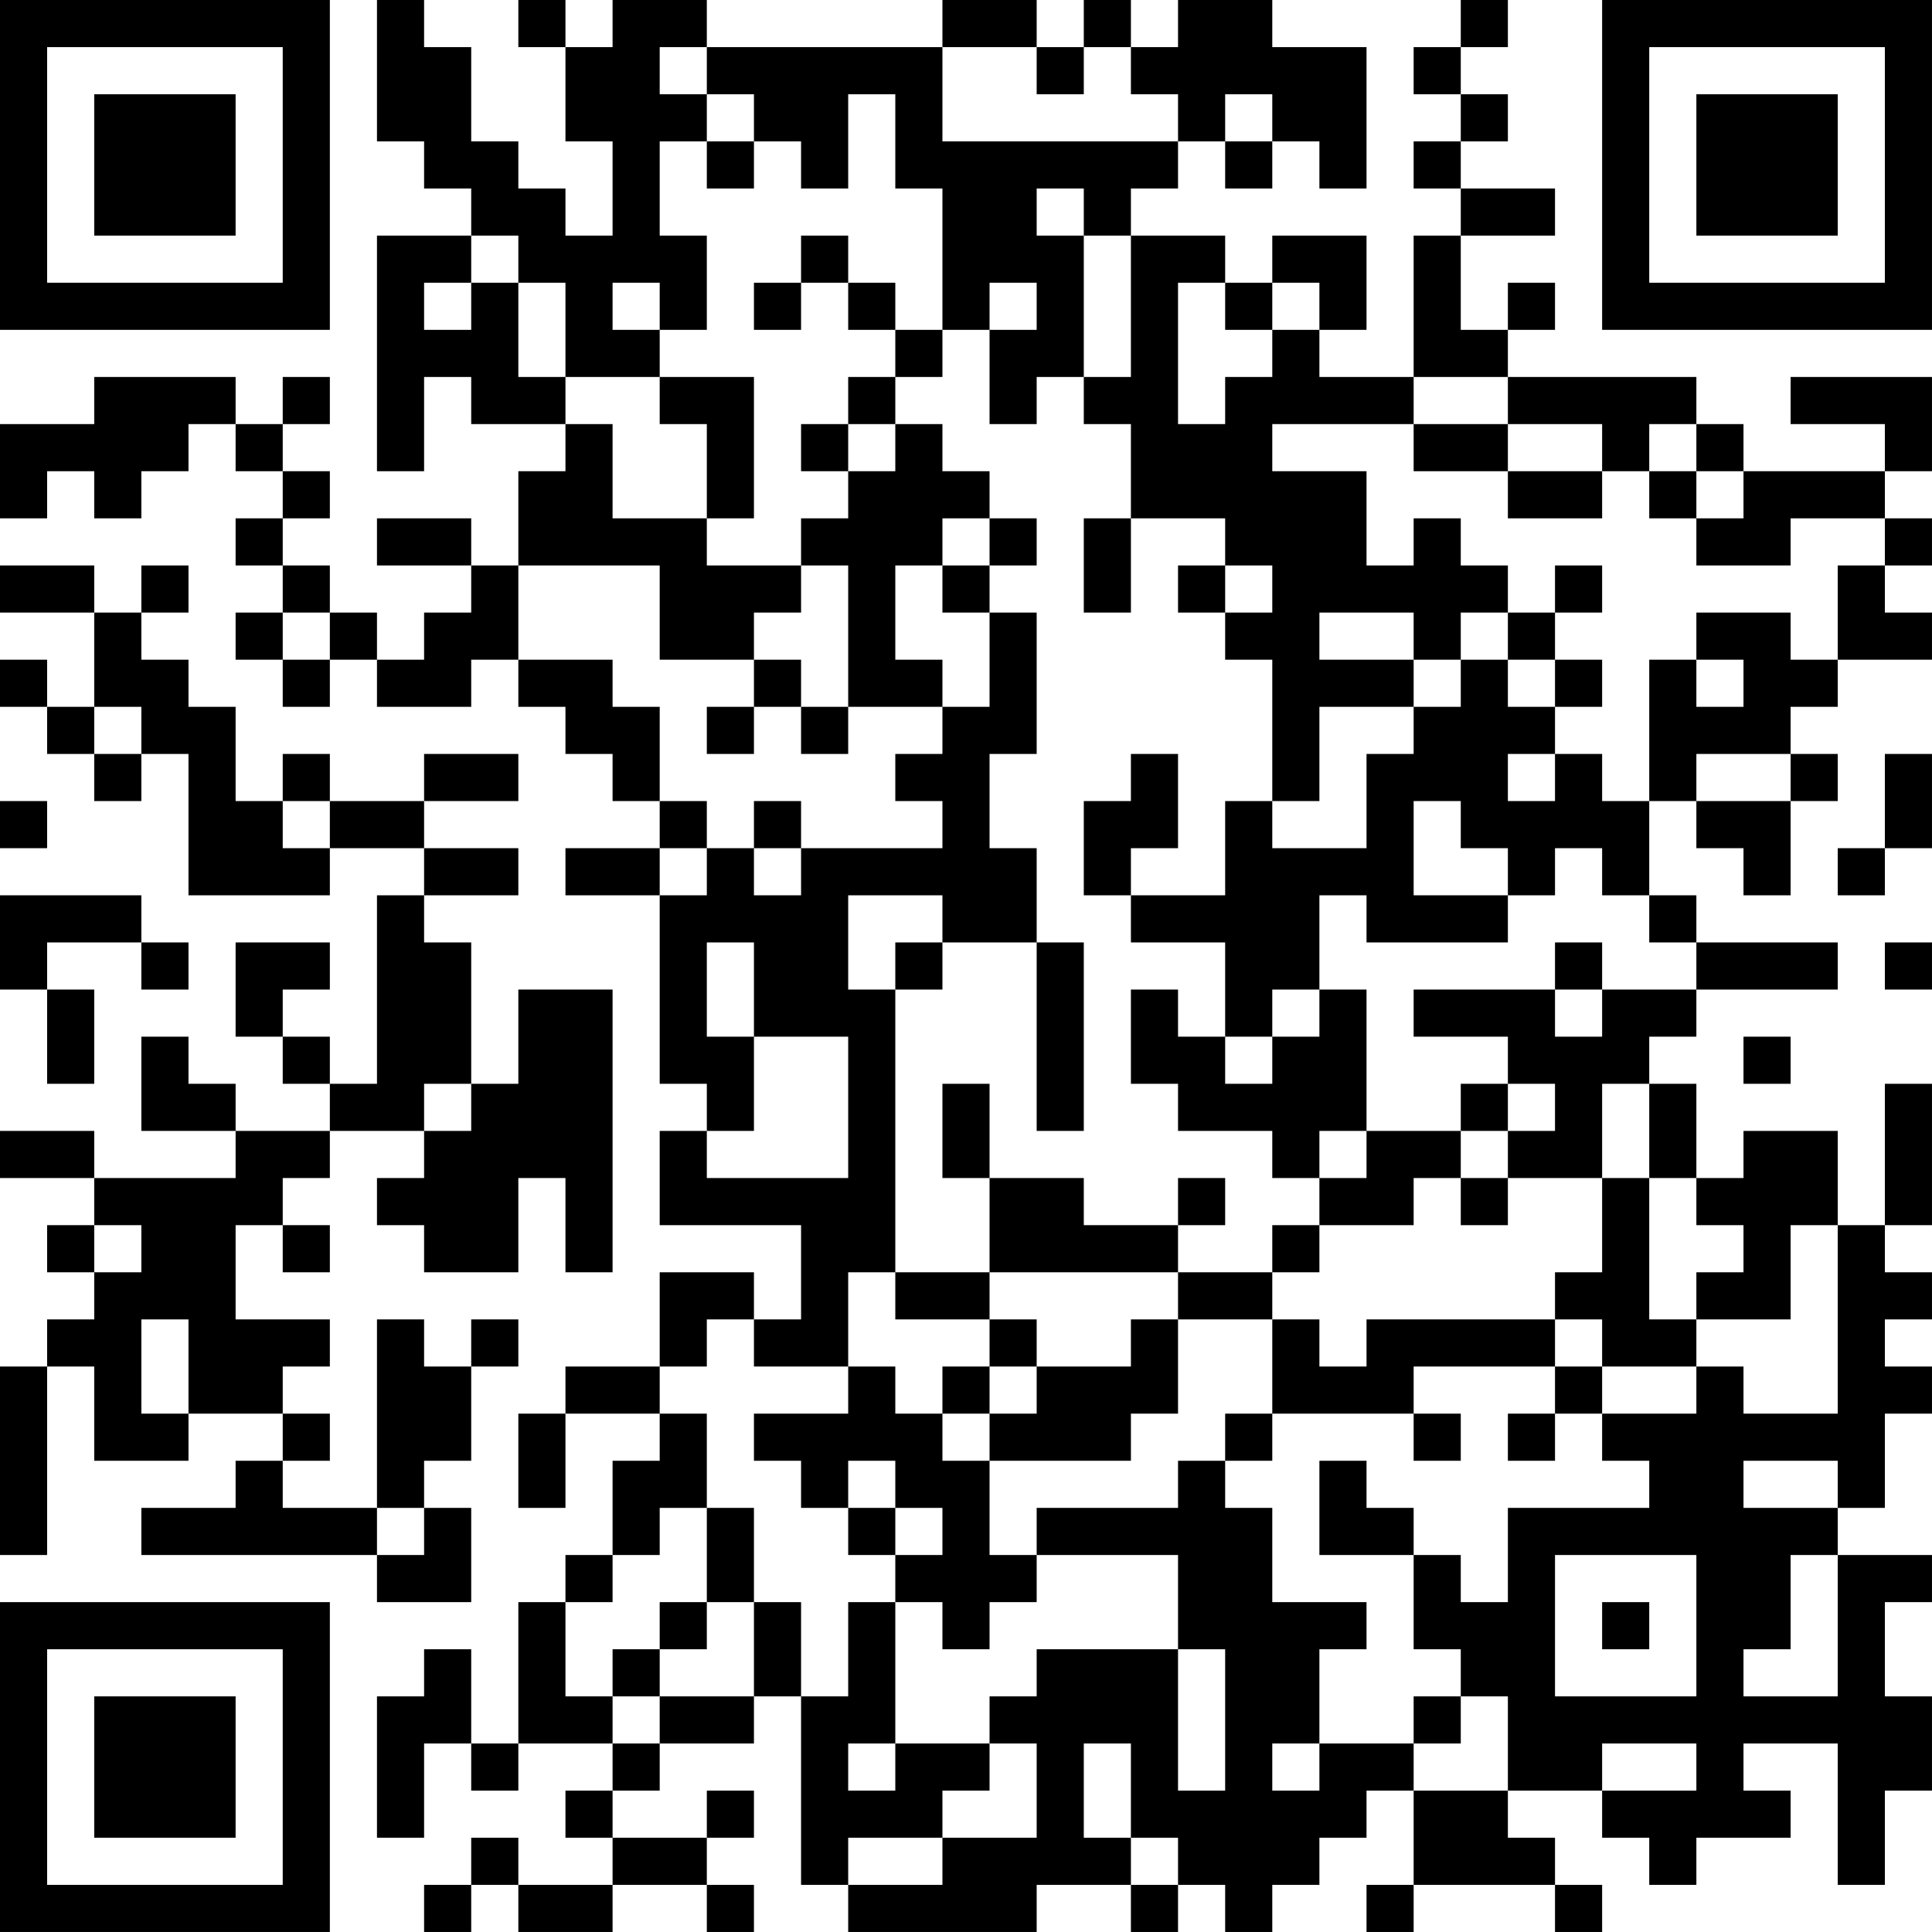 <?xml version="1.0" encoding="UTF-8"?>
<svg xmlns="http://www.w3.org/2000/svg" version="1.1" width="200" height="200" viewBox="0 0 200 200"><rect x="0" y="0" width="200" height="200" fill="#ffffff"/><g transform="scale(4.878)"><g transform="translate(0,0)"><path fill-rule="evenodd" d="M8 0L8 3L9 3L9 4L10 4L10 5L8 5L8 10L9 10L9 8L10 8L10 9L12 9L12 10L11 10L11 12L10 12L10 11L8 11L8 12L10 12L10 13L9 13L9 14L8 14L8 13L7 13L7 12L6 12L6 11L7 11L7 10L6 10L6 9L7 9L7 8L6 8L6 9L5 9L5 8L2 8L2 9L0 9L0 11L1 11L1 10L2 10L2 11L3 11L3 10L4 10L4 9L5 9L5 10L6 10L6 11L5 11L5 12L6 12L6 13L5 13L5 14L6 14L6 15L7 15L7 14L8 14L8 15L10 15L10 14L11 14L11 15L12 15L12 16L13 16L13 17L14 17L14 18L12 18L12 19L14 19L14 23L15 23L15 24L14 24L14 26L17 26L17 28L16 28L16 27L14 27L14 29L12 29L12 30L11 30L11 32L12 32L12 30L14 30L14 31L13 31L13 33L12 33L12 34L11 34L11 37L10 37L10 35L9 35L9 36L8 36L8 39L9 39L9 37L10 37L10 38L11 38L11 37L13 37L13 38L12 38L12 39L13 39L13 40L11 40L11 39L10 39L10 40L9 40L9 41L10 41L10 40L11 40L11 41L13 41L13 40L15 40L15 41L16 41L16 40L15 40L15 39L16 39L16 38L15 38L15 39L13 39L13 38L14 38L14 37L16 37L16 36L17 36L17 40L18 40L18 41L22 41L22 40L24 40L24 41L25 41L25 40L26 40L26 41L27 41L27 40L28 40L28 39L29 39L29 38L30 38L30 40L29 40L29 41L30 41L30 40L33 40L33 41L34 41L34 40L33 40L33 39L32 39L32 38L34 38L34 39L35 39L35 40L36 40L36 39L38 39L38 38L37 38L37 37L39 37L39 40L40 40L40 38L41 38L41 36L40 36L40 34L41 34L41 33L39 33L39 32L40 32L40 30L41 30L41 29L40 29L40 28L41 28L41 27L40 27L40 26L41 26L41 23L40 23L40 26L39 26L39 24L37 24L37 25L36 25L36 23L35 23L35 22L36 22L36 21L39 21L39 20L36 20L36 19L35 19L35 17L36 17L36 18L37 18L37 19L38 19L38 17L39 17L39 16L38 16L38 15L39 15L39 14L41 14L41 13L40 13L40 12L41 12L41 11L40 11L40 10L41 10L41 8L38 8L38 9L40 9L40 10L37 10L37 9L36 9L36 8L32 8L32 7L33 7L33 6L32 6L32 7L31 7L31 5L33 5L33 4L31 4L31 3L32 3L32 2L31 2L31 1L32 1L32 0L31 0L31 1L30 1L30 2L31 2L31 3L30 3L30 4L31 4L31 5L30 5L30 8L28 8L28 7L29 7L29 5L27 5L27 6L26 6L26 5L24 5L24 4L25 4L25 3L26 3L26 4L27 4L27 3L28 3L28 4L29 4L29 1L27 1L27 0L25 0L25 1L24 1L24 0L23 0L23 1L22 1L22 0L20 0L20 1L15 1L15 0L13 0L13 1L12 1L12 0L11 0L11 1L12 1L12 3L13 3L13 5L12 5L12 4L11 4L11 3L10 3L10 1L9 1L9 0ZM14 1L14 2L15 2L15 3L14 3L14 5L15 5L15 7L14 7L14 6L13 6L13 7L14 7L14 8L12 8L12 6L11 6L11 5L10 5L10 6L9 6L9 7L10 7L10 6L11 6L11 8L12 8L12 9L13 9L13 11L15 11L15 12L17 12L17 13L16 13L16 14L14 14L14 12L11 12L11 14L13 14L13 15L14 15L14 17L15 17L15 18L14 18L14 19L15 19L15 18L16 18L16 19L17 19L17 18L20 18L20 17L19 17L19 16L20 16L20 15L21 15L21 13L22 13L22 16L21 16L21 18L22 18L22 20L20 20L20 19L18 19L18 21L19 21L19 27L18 27L18 29L16 29L16 28L15 28L15 29L14 29L14 30L15 30L15 32L14 32L14 33L13 33L13 34L12 34L12 36L13 36L13 37L14 37L14 36L16 36L16 34L17 34L17 36L18 36L18 34L19 34L19 37L18 37L18 38L19 38L19 37L21 37L21 38L20 38L20 39L18 39L18 40L20 40L20 39L22 39L22 37L21 37L21 36L22 36L22 35L25 35L25 38L26 38L26 35L25 35L25 33L22 33L22 32L25 32L25 31L26 31L26 32L27 32L27 34L29 34L29 35L28 35L28 37L27 37L27 38L28 38L28 37L30 37L30 38L32 38L32 36L31 36L31 35L30 35L30 33L31 33L31 34L32 34L32 32L35 32L35 31L34 31L34 30L36 30L36 29L37 29L37 30L39 30L39 26L38 26L38 28L36 28L36 27L37 27L37 26L36 26L36 25L35 25L35 23L34 23L34 25L32 25L32 24L33 24L33 23L32 23L32 22L30 22L30 21L33 21L33 22L34 22L34 21L36 21L36 20L35 20L35 19L34 19L34 18L33 18L33 19L32 19L32 18L31 18L31 17L30 17L30 19L32 19L32 20L29 20L29 19L28 19L28 21L27 21L27 22L26 22L26 20L24 20L24 19L26 19L26 17L27 17L27 18L29 18L29 16L30 16L30 15L31 15L31 14L32 14L32 15L33 15L33 16L32 16L32 17L33 17L33 16L34 16L34 17L35 17L35 14L36 14L36 15L37 15L37 14L36 14L36 13L38 13L38 14L39 14L39 12L40 12L40 11L38 11L38 12L36 12L36 11L37 11L37 10L36 10L36 9L35 9L35 10L34 10L34 9L32 9L32 8L30 8L30 9L27 9L27 10L29 10L29 12L30 12L30 11L31 11L31 12L32 12L32 13L31 13L31 14L30 14L30 13L28 13L28 14L30 14L30 15L28 15L28 17L27 17L27 14L26 14L26 13L27 13L27 12L26 12L26 11L24 11L24 9L23 9L23 8L24 8L24 5L23 5L23 4L22 4L22 5L23 5L23 8L22 8L22 9L21 9L21 7L22 7L22 6L21 6L21 7L20 7L20 4L19 4L19 2L18 2L18 4L17 4L17 3L16 3L16 2L15 2L15 1ZM20 1L20 3L25 3L25 2L24 2L24 1L23 1L23 2L22 2L22 1ZM26 2L26 3L27 3L27 2ZM15 3L15 4L16 4L16 3ZM17 5L17 6L16 6L16 7L17 7L17 6L18 6L18 7L19 7L19 8L18 8L18 9L17 9L17 10L18 10L18 11L17 11L17 12L18 12L18 15L17 15L17 14L16 14L16 15L15 15L15 16L16 16L16 15L17 15L17 16L18 16L18 15L20 15L20 14L19 14L19 12L20 12L20 13L21 13L21 12L22 12L22 11L21 11L21 10L20 10L20 9L19 9L19 8L20 8L20 7L19 7L19 6L18 6L18 5ZM25 6L25 9L26 9L26 8L27 8L27 7L28 7L28 6L27 6L27 7L26 7L26 6ZM14 8L14 9L15 9L15 11L16 11L16 8ZM18 9L18 10L19 10L19 9ZM30 9L30 10L32 10L32 11L34 11L34 10L32 10L32 9ZM35 10L35 11L36 11L36 10ZM20 11L20 12L21 12L21 11ZM23 11L23 13L24 13L24 11ZM0 12L0 13L2 13L2 15L1 15L1 14L0 14L0 15L1 15L1 16L2 16L2 17L3 17L3 16L4 16L4 19L7 19L7 18L9 18L9 19L8 19L8 23L7 23L7 22L6 22L6 21L7 21L7 20L5 20L5 22L6 22L6 23L7 23L7 24L5 24L5 23L4 23L4 22L3 22L3 24L5 24L5 25L2 25L2 24L0 24L0 25L2 25L2 26L1 26L1 27L2 27L2 28L1 28L1 29L0 29L0 33L1 33L1 29L2 29L2 31L4 31L4 30L6 30L6 31L5 31L5 32L3 32L3 33L8 33L8 34L10 34L10 32L9 32L9 31L10 31L10 29L11 29L11 28L10 28L10 29L9 29L9 28L8 28L8 32L6 32L6 31L7 31L7 30L6 30L6 29L7 29L7 28L5 28L5 26L6 26L6 27L7 27L7 26L6 26L6 25L7 25L7 24L9 24L9 25L8 25L8 26L9 26L9 27L11 27L11 25L12 25L12 27L13 27L13 21L11 21L11 23L10 23L10 20L9 20L9 19L11 19L11 18L9 18L9 17L11 17L11 16L9 16L9 17L7 17L7 16L6 16L6 17L5 17L5 15L4 15L4 14L3 14L3 13L4 13L4 12L3 12L3 13L2 13L2 12ZM25 12L25 13L26 13L26 12ZM33 12L33 13L32 13L32 14L33 14L33 15L34 15L34 14L33 14L33 13L34 13L34 12ZM6 13L6 14L7 14L7 13ZM2 15L2 16L3 16L3 15ZM24 16L24 17L23 17L23 19L24 19L24 18L25 18L25 16ZM36 16L36 17L38 17L38 16ZM40 16L40 18L39 18L39 19L40 19L40 18L41 18L41 16ZM0 17L0 18L1 18L1 17ZM6 17L6 18L7 18L7 17ZM16 17L16 18L17 18L17 17ZM0 19L0 21L1 21L1 23L2 23L2 21L1 21L1 20L3 20L3 21L4 21L4 20L3 20L3 19ZM15 20L15 22L16 22L16 24L15 24L15 25L18 25L18 22L16 22L16 20ZM19 20L19 21L20 21L20 20ZM22 20L22 24L23 24L23 20ZM33 20L33 21L34 21L34 20ZM40 20L40 21L41 21L41 20ZM24 21L24 23L25 23L25 24L27 24L27 25L28 25L28 26L27 26L27 27L25 27L25 26L26 26L26 25L25 25L25 26L23 26L23 25L21 25L21 23L20 23L20 25L21 25L21 27L19 27L19 28L21 28L21 29L20 29L20 30L19 30L19 29L18 29L18 30L16 30L16 31L17 31L17 32L18 32L18 33L19 33L19 34L20 34L20 35L21 35L21 34L22 34L22 33L21 33L21 31L24 31L24 30L25 30L25 28L27 28L27 30L26 30L26 31L27 31L27 30L30 30L30 31L31 31L31 30L30 30L30 29L33 29L33 30L32 30L32 31L33 31L33 30L34 30L34 29L36 29L36 28L35 28L35 25L34 25L34 27L33 27L33 28L29 28L29 29L28 29L28 28L27 28L27 27L28 27L28 26L30 26L30 25L31 25L31 26L32 26L32 25L31 25L31 24L32 24L32 23L31 23L31 24L29 24L29 21L28 21L28 22L27 22L27 23L26 23L26 22L25 22L25 21ZM37 22L37 23L38 23L38 22ZM9 23L9 24L10 24L10 23ZM28 24L28 25L29 25L29 24ZM2 26L2 27L3 27L3 26ZM21 27L21 28L22 28L22 29L21 29L21 30L20 30L20 31L21 31L21 30L22 30L22 29L24 29L24 28L25 28L25 27ZM3 28L3 30L4 30L4 28ZM33 28L33 29L34 29L34 28ZM18 31L18 32L19 32L19 33L20 33L20 32L19 32L19 31ZM28 31L28 33L30 33L30 32L29 32L29 31ZM37 31L37 32L39 32L39 31ZM8 32L8 33L9 33L9 32ZM15 32L15 34L14 34L14 35L13 35L13 36L14 36L14 35L15 35L15 34L16 34L16 32ZM33 33L33 36L36 36L36 33ZM38 33L38 35L37 35L37 36L39 36L39 33ZM34 34L34 35L35 35L35 34ZM30 36L30 37L31 37L31 36ZM23 37L23 39L24 39L24 40L25 40L25 39L24 39L24 37ZM34 37L34 38L36 38L36 37ZM0 0L0 7L7 7L7 0ZM1 1L1 6L6 6L6 1ZM2 2L2 5L5 5L5 2ZM34 0L34 7L41 7L41 0ZM35 1L35 6L40 6L40 1ZM36 2L36 5L39 5L39 2ZM0 34L0 41L7 41L7 34ZM1 35L1 40L6 40L6 35ZM2 36L2 39L5 39L5 36Z" fill="#000000"/></g></g></svg>
